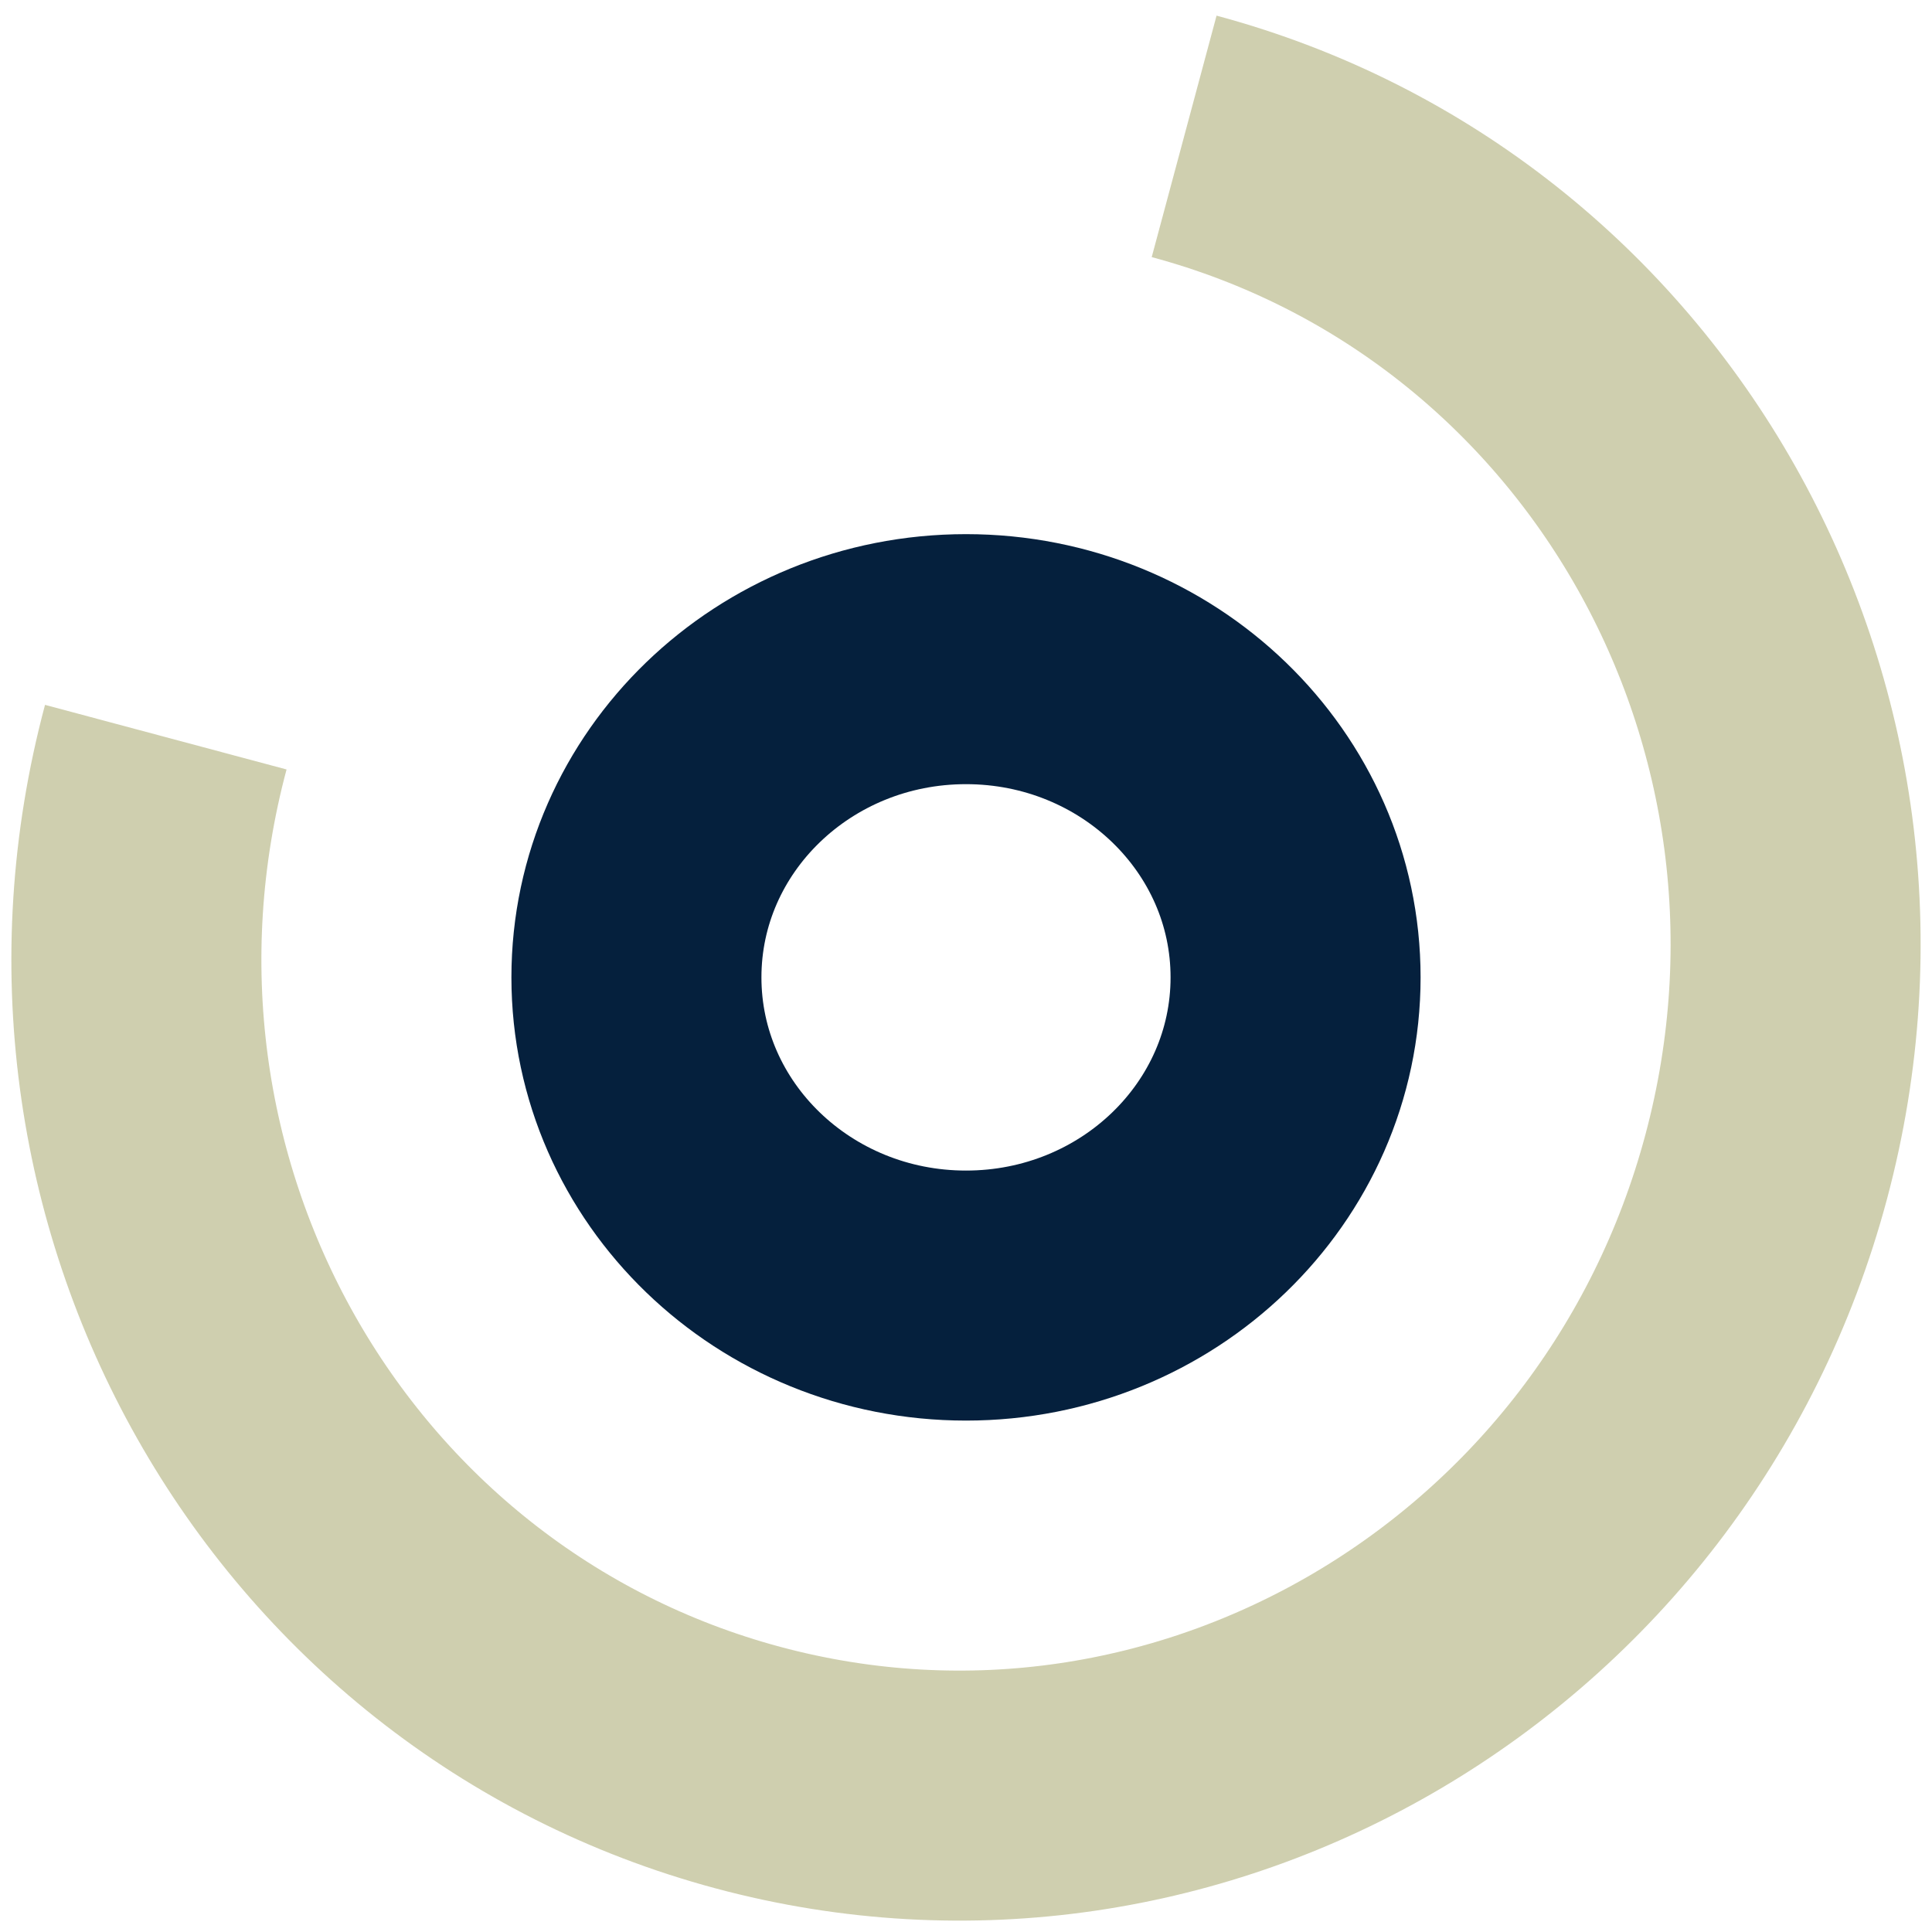 <svg width="85" height="85" viewBox="0 0 85 85" fill="none" xmlns="http://www.w3.org/2000/svg">
<path d="M42.5 57C50.508 57 57 50.732 57 43C57 35.268 50.508 29 42.5 29C34.492 29 28 35.268 28 43C28 50.732 34.492 57 42.5 57Z" stroke="#05203D" stroke-width="11" stroke-linejoin="round"/>
<path d="M7.294 32.432C1.993 52.25 13.46 72.546 32.904 77.767C52.347 82.987 72.406 71.153 77.706 51.335C83.007 31.517 71.54 11.221 52.097 6" stroke="#CFCFAF" stroke-width="11" stroke-linejoin="round"/>
</svg>
